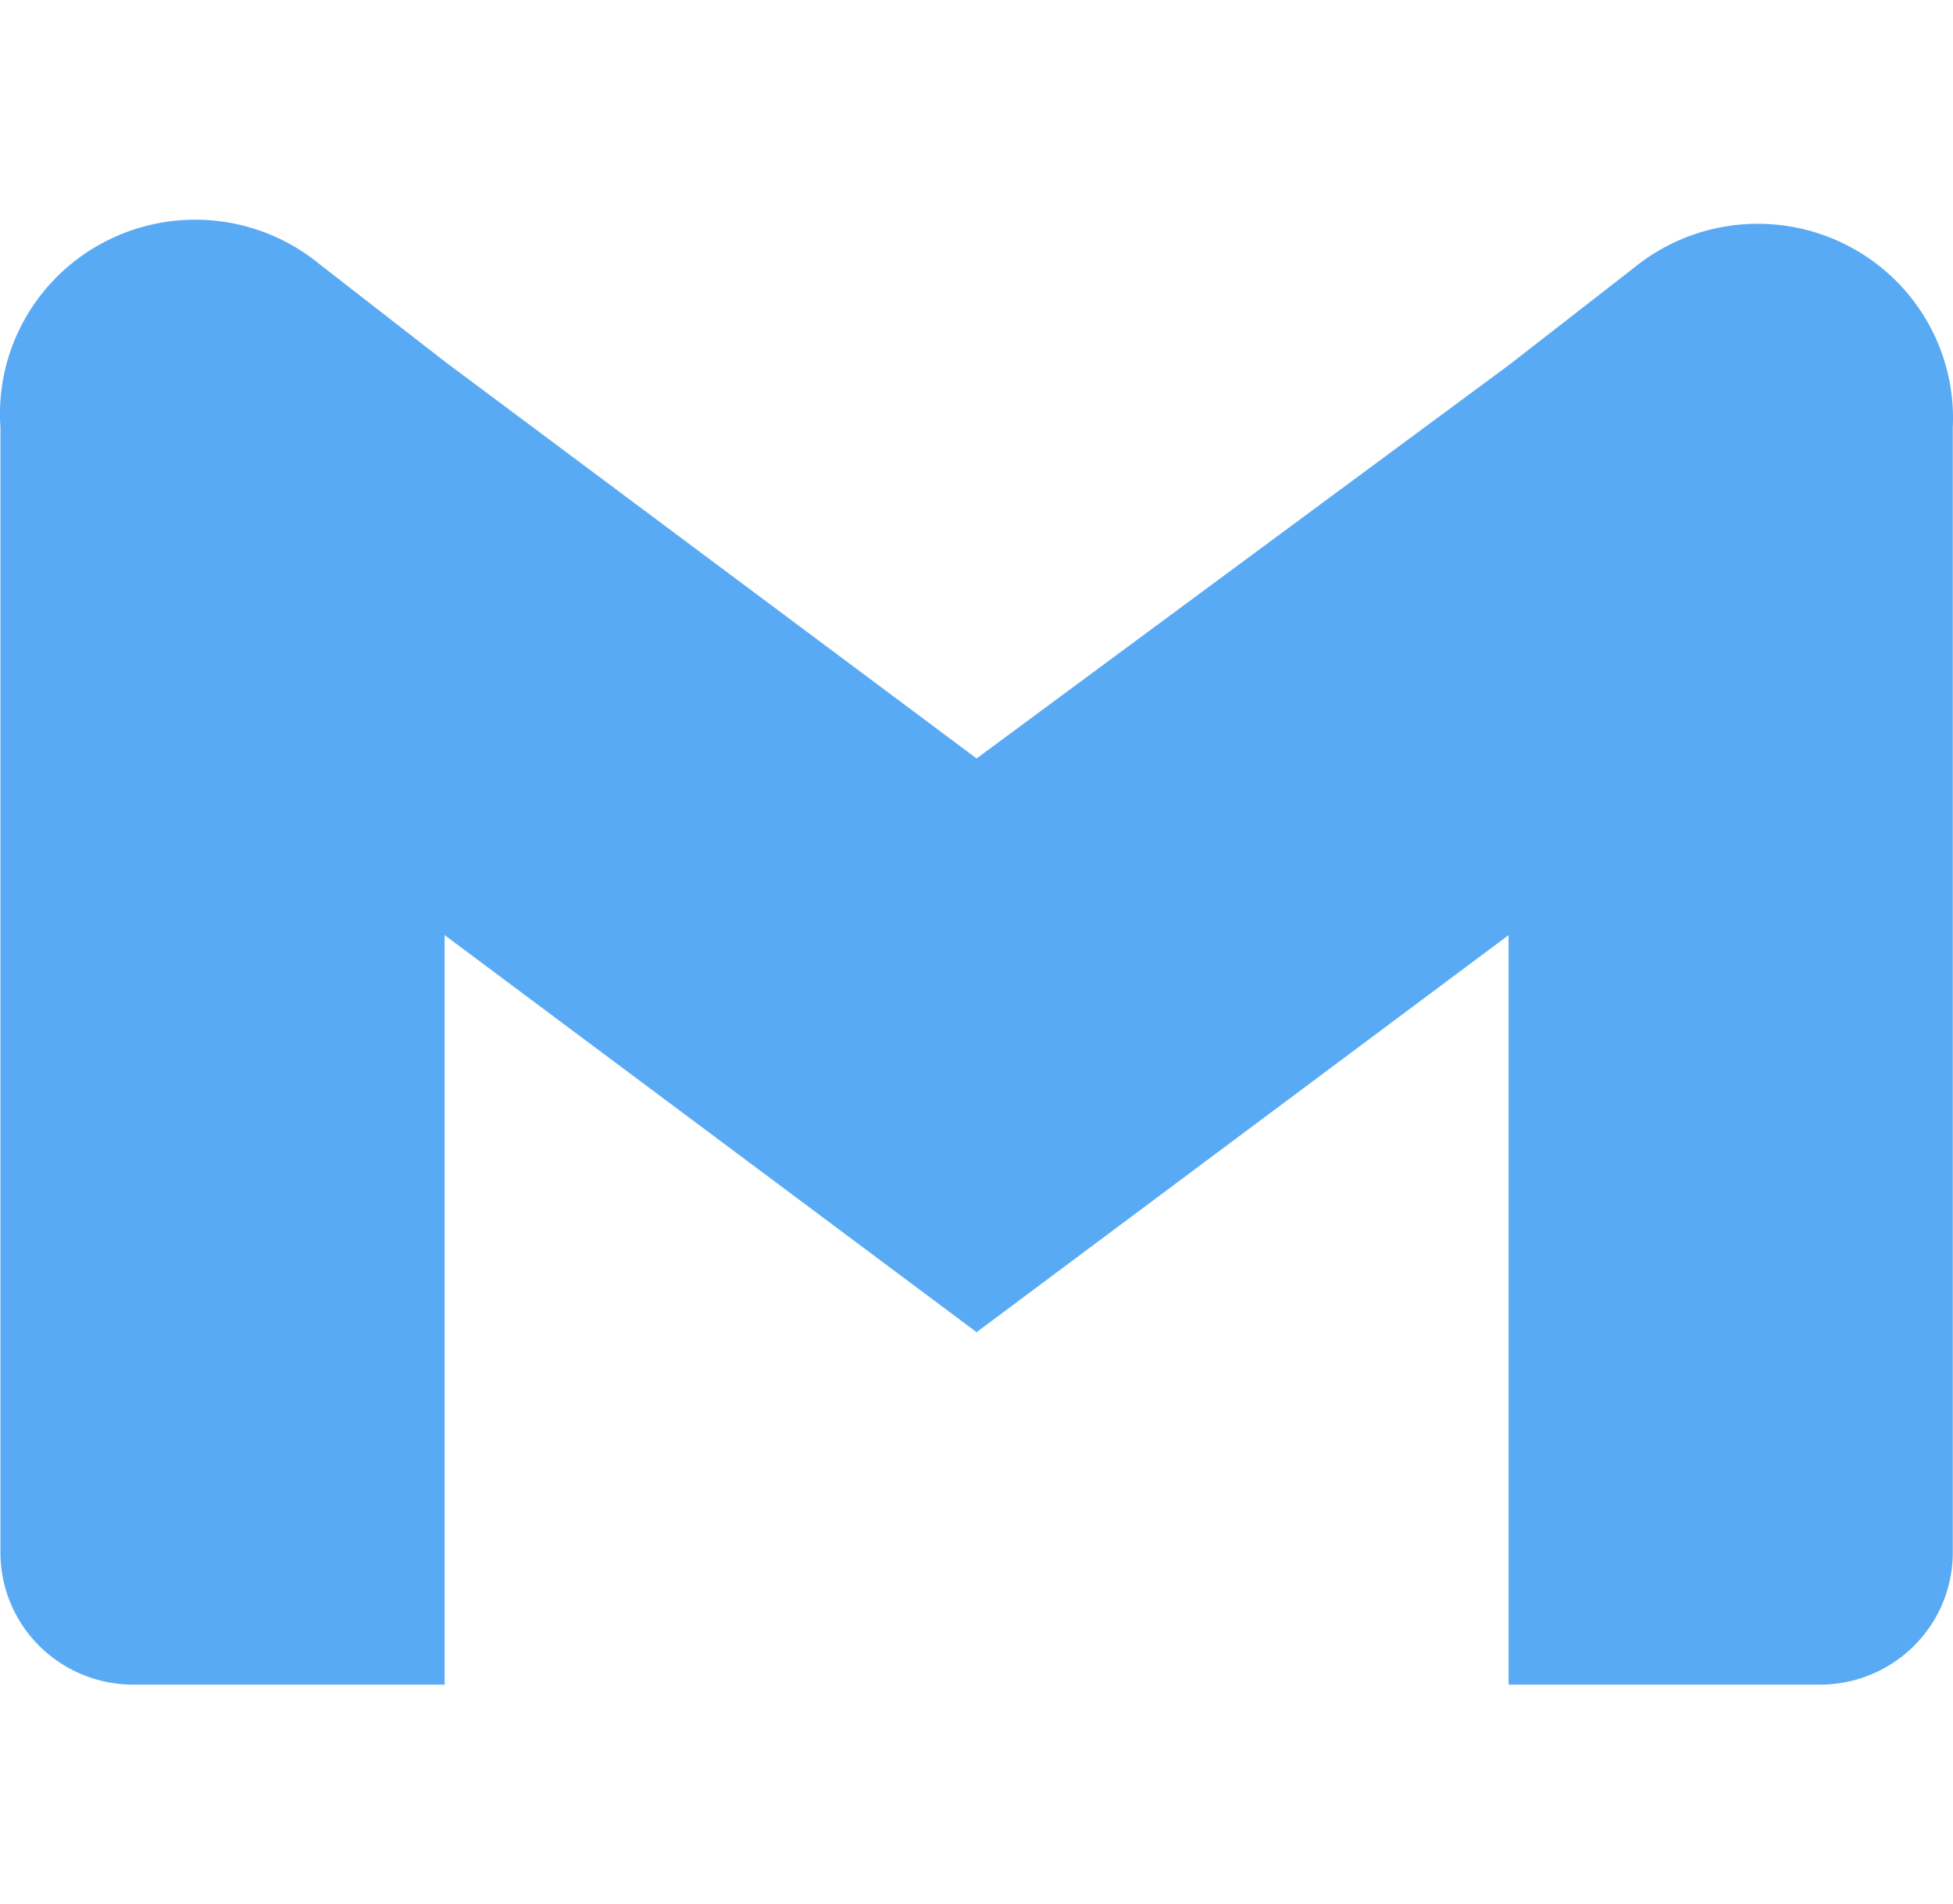 <?xml version="1.0" encoding="UTF-8" standalone="no"?>
<svg
   width="26.667"
   height="26"
   version="1.1"
   id="svg46"
   sodipodi:docname="icon-gmail-darck.svg"
   inkscape:version="1.2 (dc2aedaf03, 2022-05-15)"
   xmlns:inkscape="http://www.inkscape.org/namespaces/inkscape"
   xmlns:sodipodi="http://sodipodi.sourceforge.net/DTD/sodipodi-0.dtd"
   xmlns="http://www.w3.org/2000/svg"
   xmlns:svg="http://www.w3.org/2000/svg">
  <defs
     id="defs50" />
  <sodipodi:namedview
     id="namedview48"
     pagecolor="#505050"
     bordercolor="#eeeeee"
     borderopacity="1"
     inkscape:showpageshadow="0"
     inkscape:pageopacity="0"
     inkscape:pagecheckerboard="0"
     inkscape:deskcolor="#505050"
     showgrid="false"
     inkscape:zoom="11.104167"
     inkscape:cx="12.202627"
     inkscape:cy="9.7711071"
     inkscape:window-width="1366"
     inkscape:window-height="699"
     inkscape:window-x="0"
     inkscape:window-y="0"
     inkscape:window-maximized="1"
     inkscape:current-layer="svg46" />
  <path
     d="M 22.305,3.661 20.599,4.987 13.335,10.355 6.071,4.934 4.365,3.608 A 2.666,2.651 0 0 0 0.006,5.835 V 21.197 A 1.813,1.803 0 0 0 1.819,23 H 6.071 V 12.767 l 7.264,5.421 7.264,-5.421 V 23 h 4.252 a 1.813,1.803 0 0 0 1.813,-1.803 V 5.835 A 2.666,2.651 0 0 0 22.305,3.661 Z"
     id="path44"
     style="fill:#59aaf5;fill-opacity:1;stroke-width:1.329" />
</svg>
